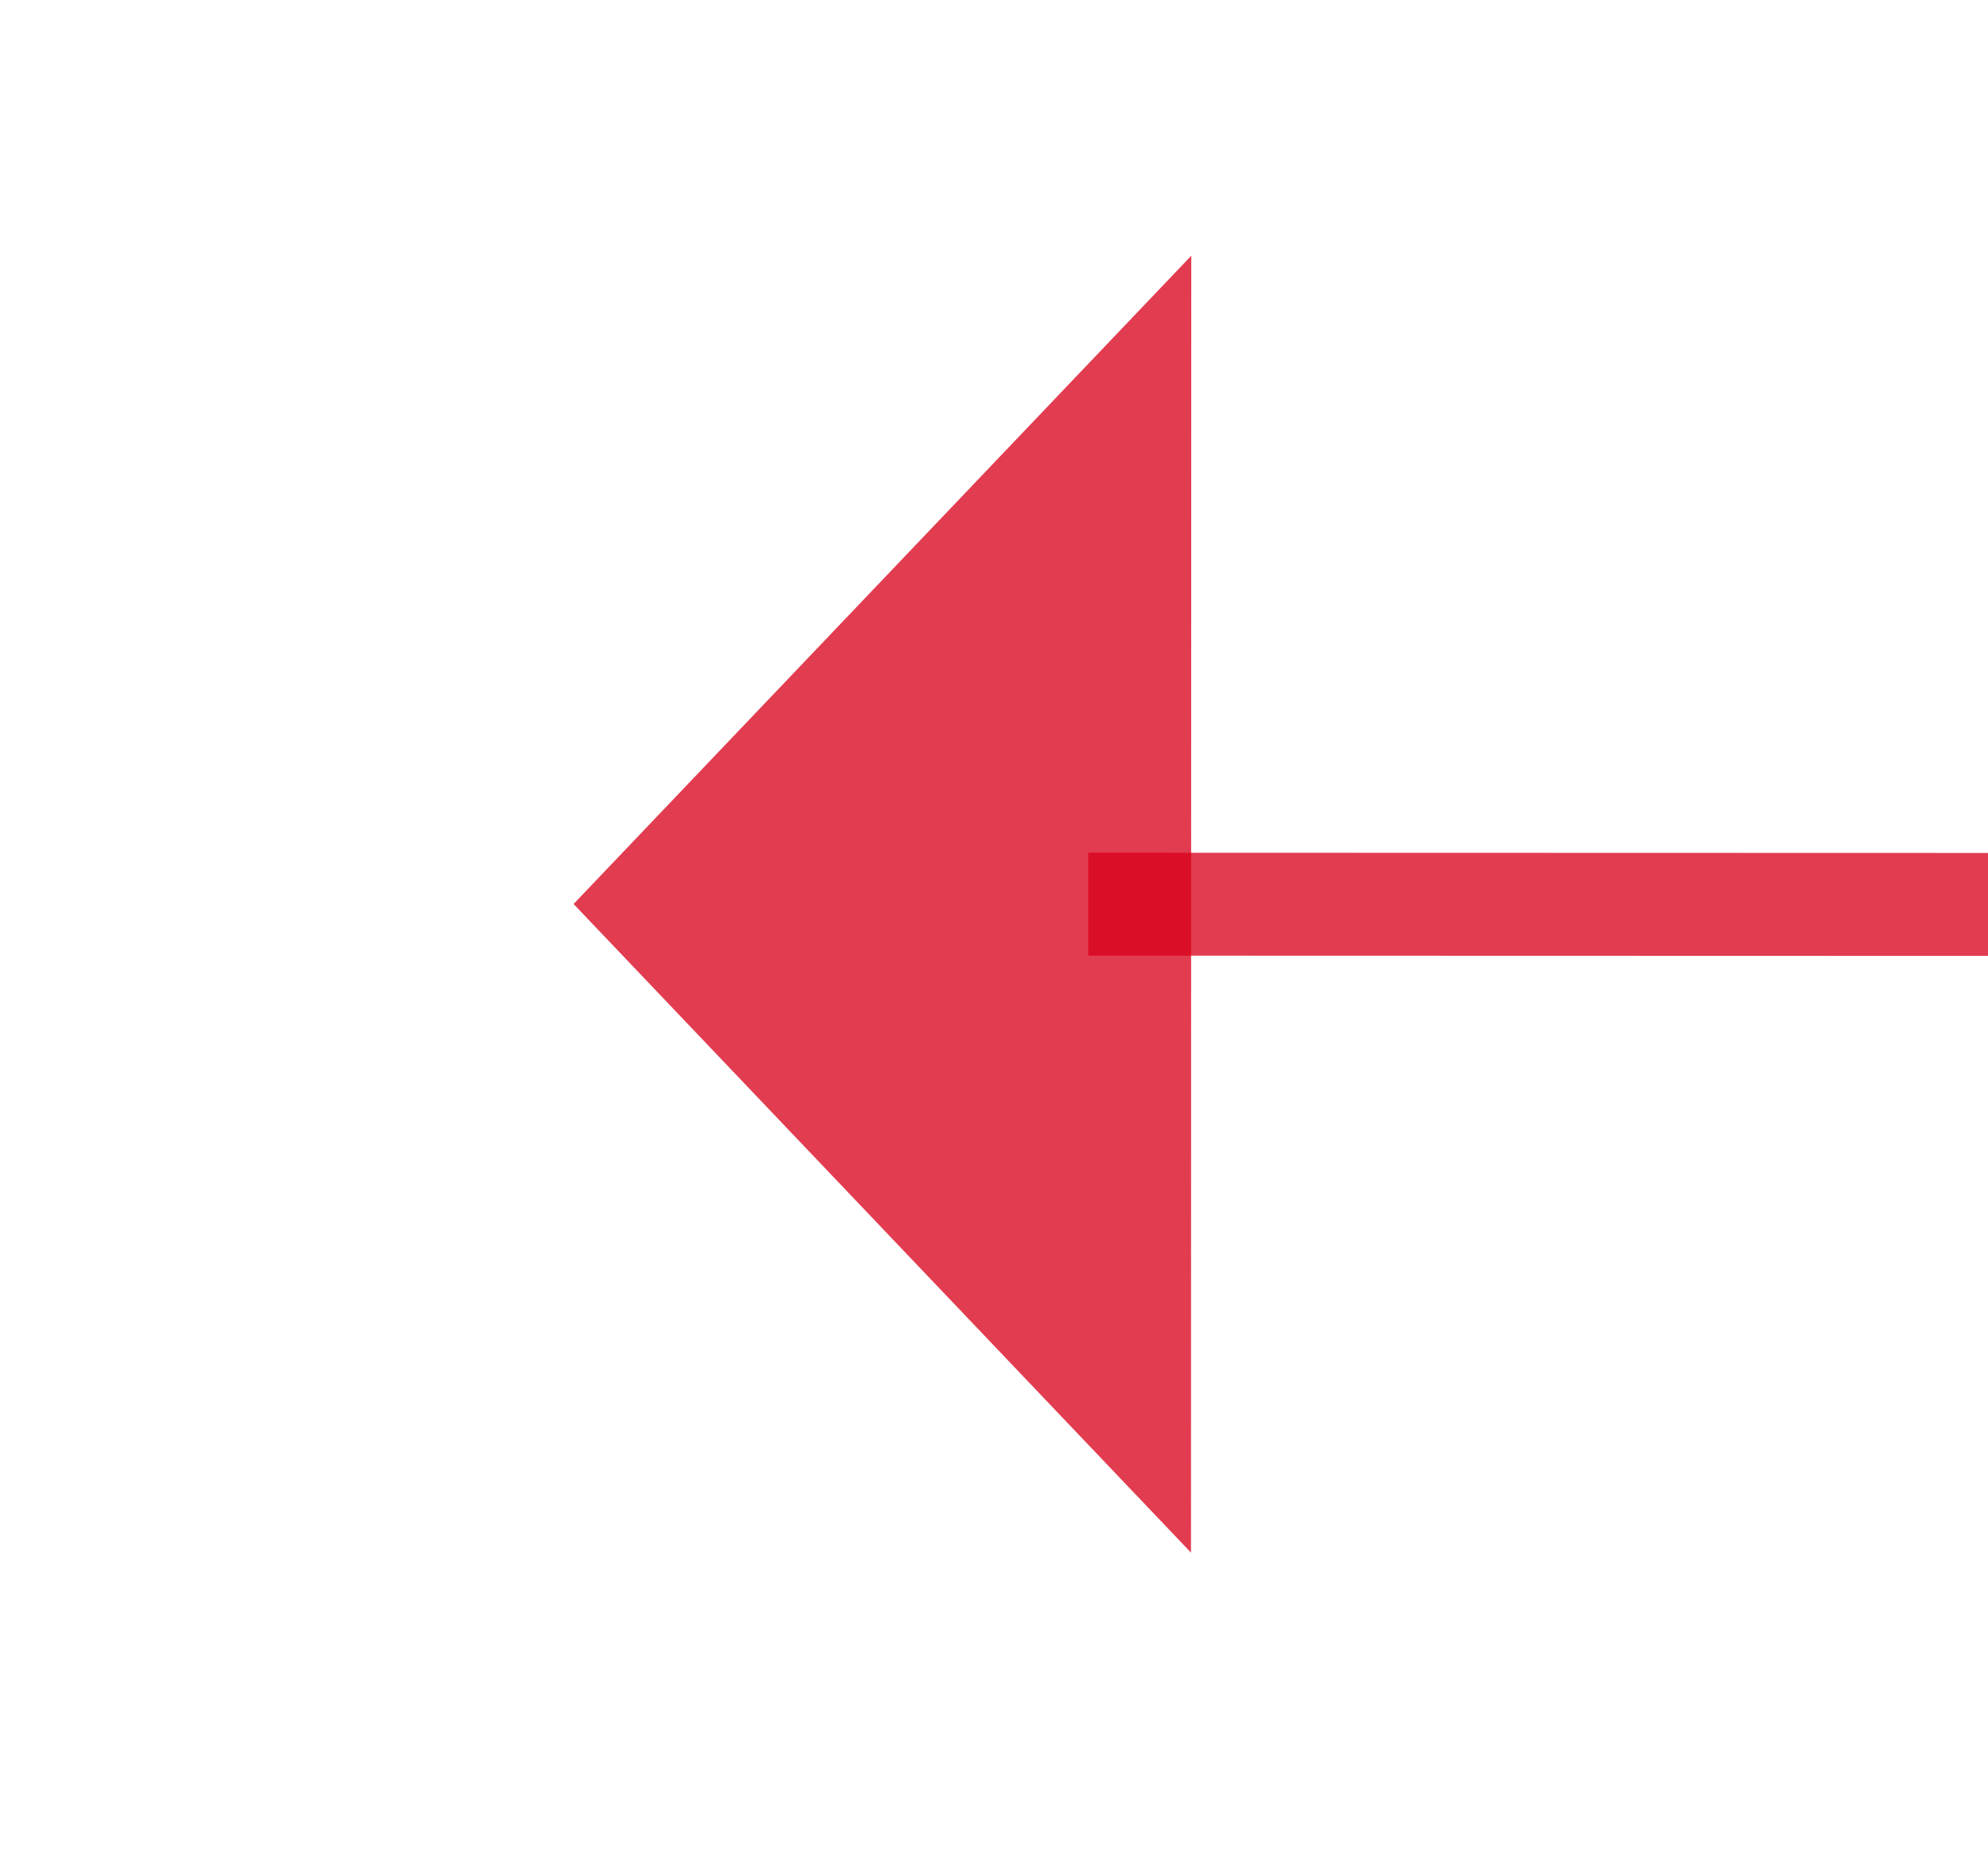 ﻿<?xml version="1.0" encoding="utf-8"?>
<svg version="1.1" xmlns:xlink="http://www.w3.org/1999/xlink" width="19.319px" height="18px" viewBox="481.682 418.383  19.319 18" xmlns="http://www.w3.org/2000/svg">
  <g transform="matrix(-0.915 0.404 -0.404 -0.915 1113.497 619.723 )">
    <path d="M 409.915 391.404  L 490.427 426.979  " stroke-width="1" stroke="#d9001b" fill="none" stroke-opacity="0.765" />
    <path d="M 411.744 389.212  A 3 3 0 0 0 408.744 392.212 A 3 3 0 0 0 411.744 395.212 A 3 3 0 0 0 414.744 392.212 A 3 3 0 0 0 411.744 389.212 Z M 486.966 432.338  L 495 429  L 492.058 420.812  L 486.966 432.338  Z " fill-rule="nonzero" fill="#d9001b" stroke="none" fill-opacity="0.765" />
  </g>
</svg>